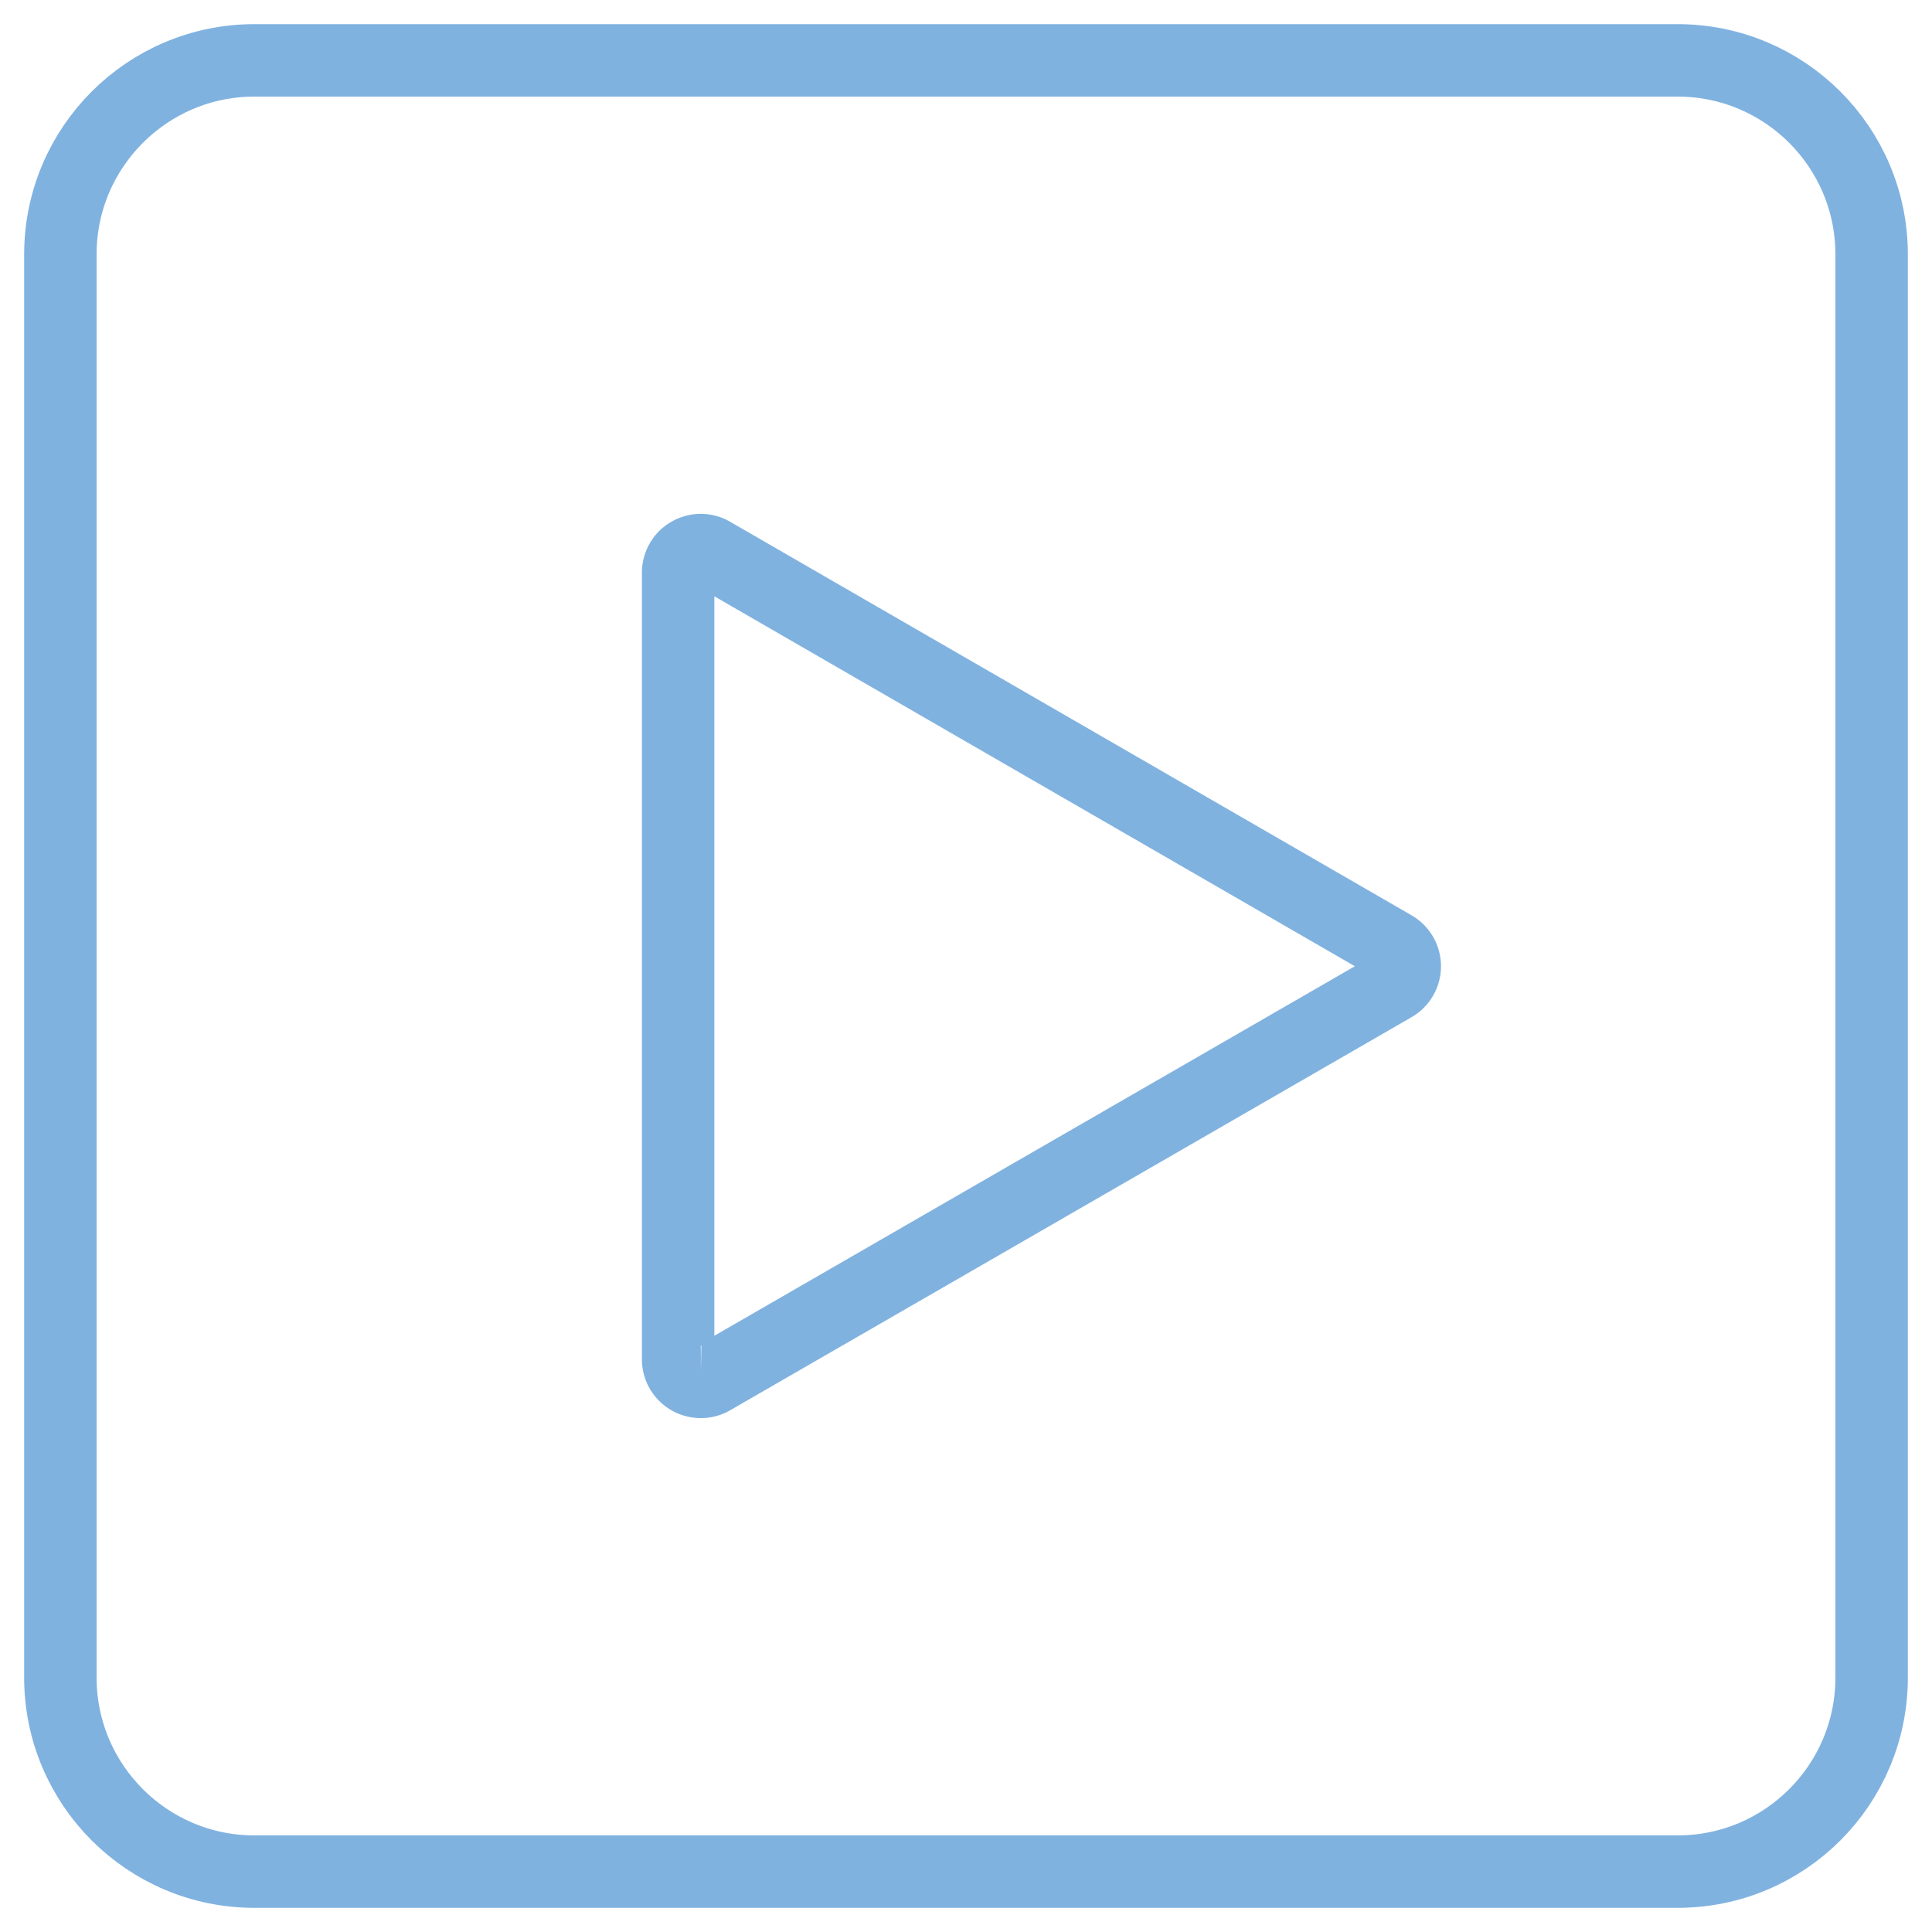 <svg xmlns="http://www.w3.org/2000/svg" width="16" height="16" viewBox="0 0 16 16"><g fill="none" stroke="#80B2E0" stroke-width=".6" stroke-miterlimit="10"><path d="M15.5 13.893c0 .888-.72 1.607-1.607 1.607H2.107C1.22 15.5.5 14.78.5 13.893V2.107C.5 1.22 1.22.5 2.107.5h11.786c.888 0 1.607.72 1.607 1.607v11.786z"/><path d="M5.804 11.444a.187.187 0 0 1-.188-.187V4.743c0-.067.036-.13.094-.162a.184.184 0 0 1 .187 0L11.54 7.84a.187.187 0 0 1 0 .324L5.896 11.42a.18.18 0 0 1-.093.024z"/></g></svg>
